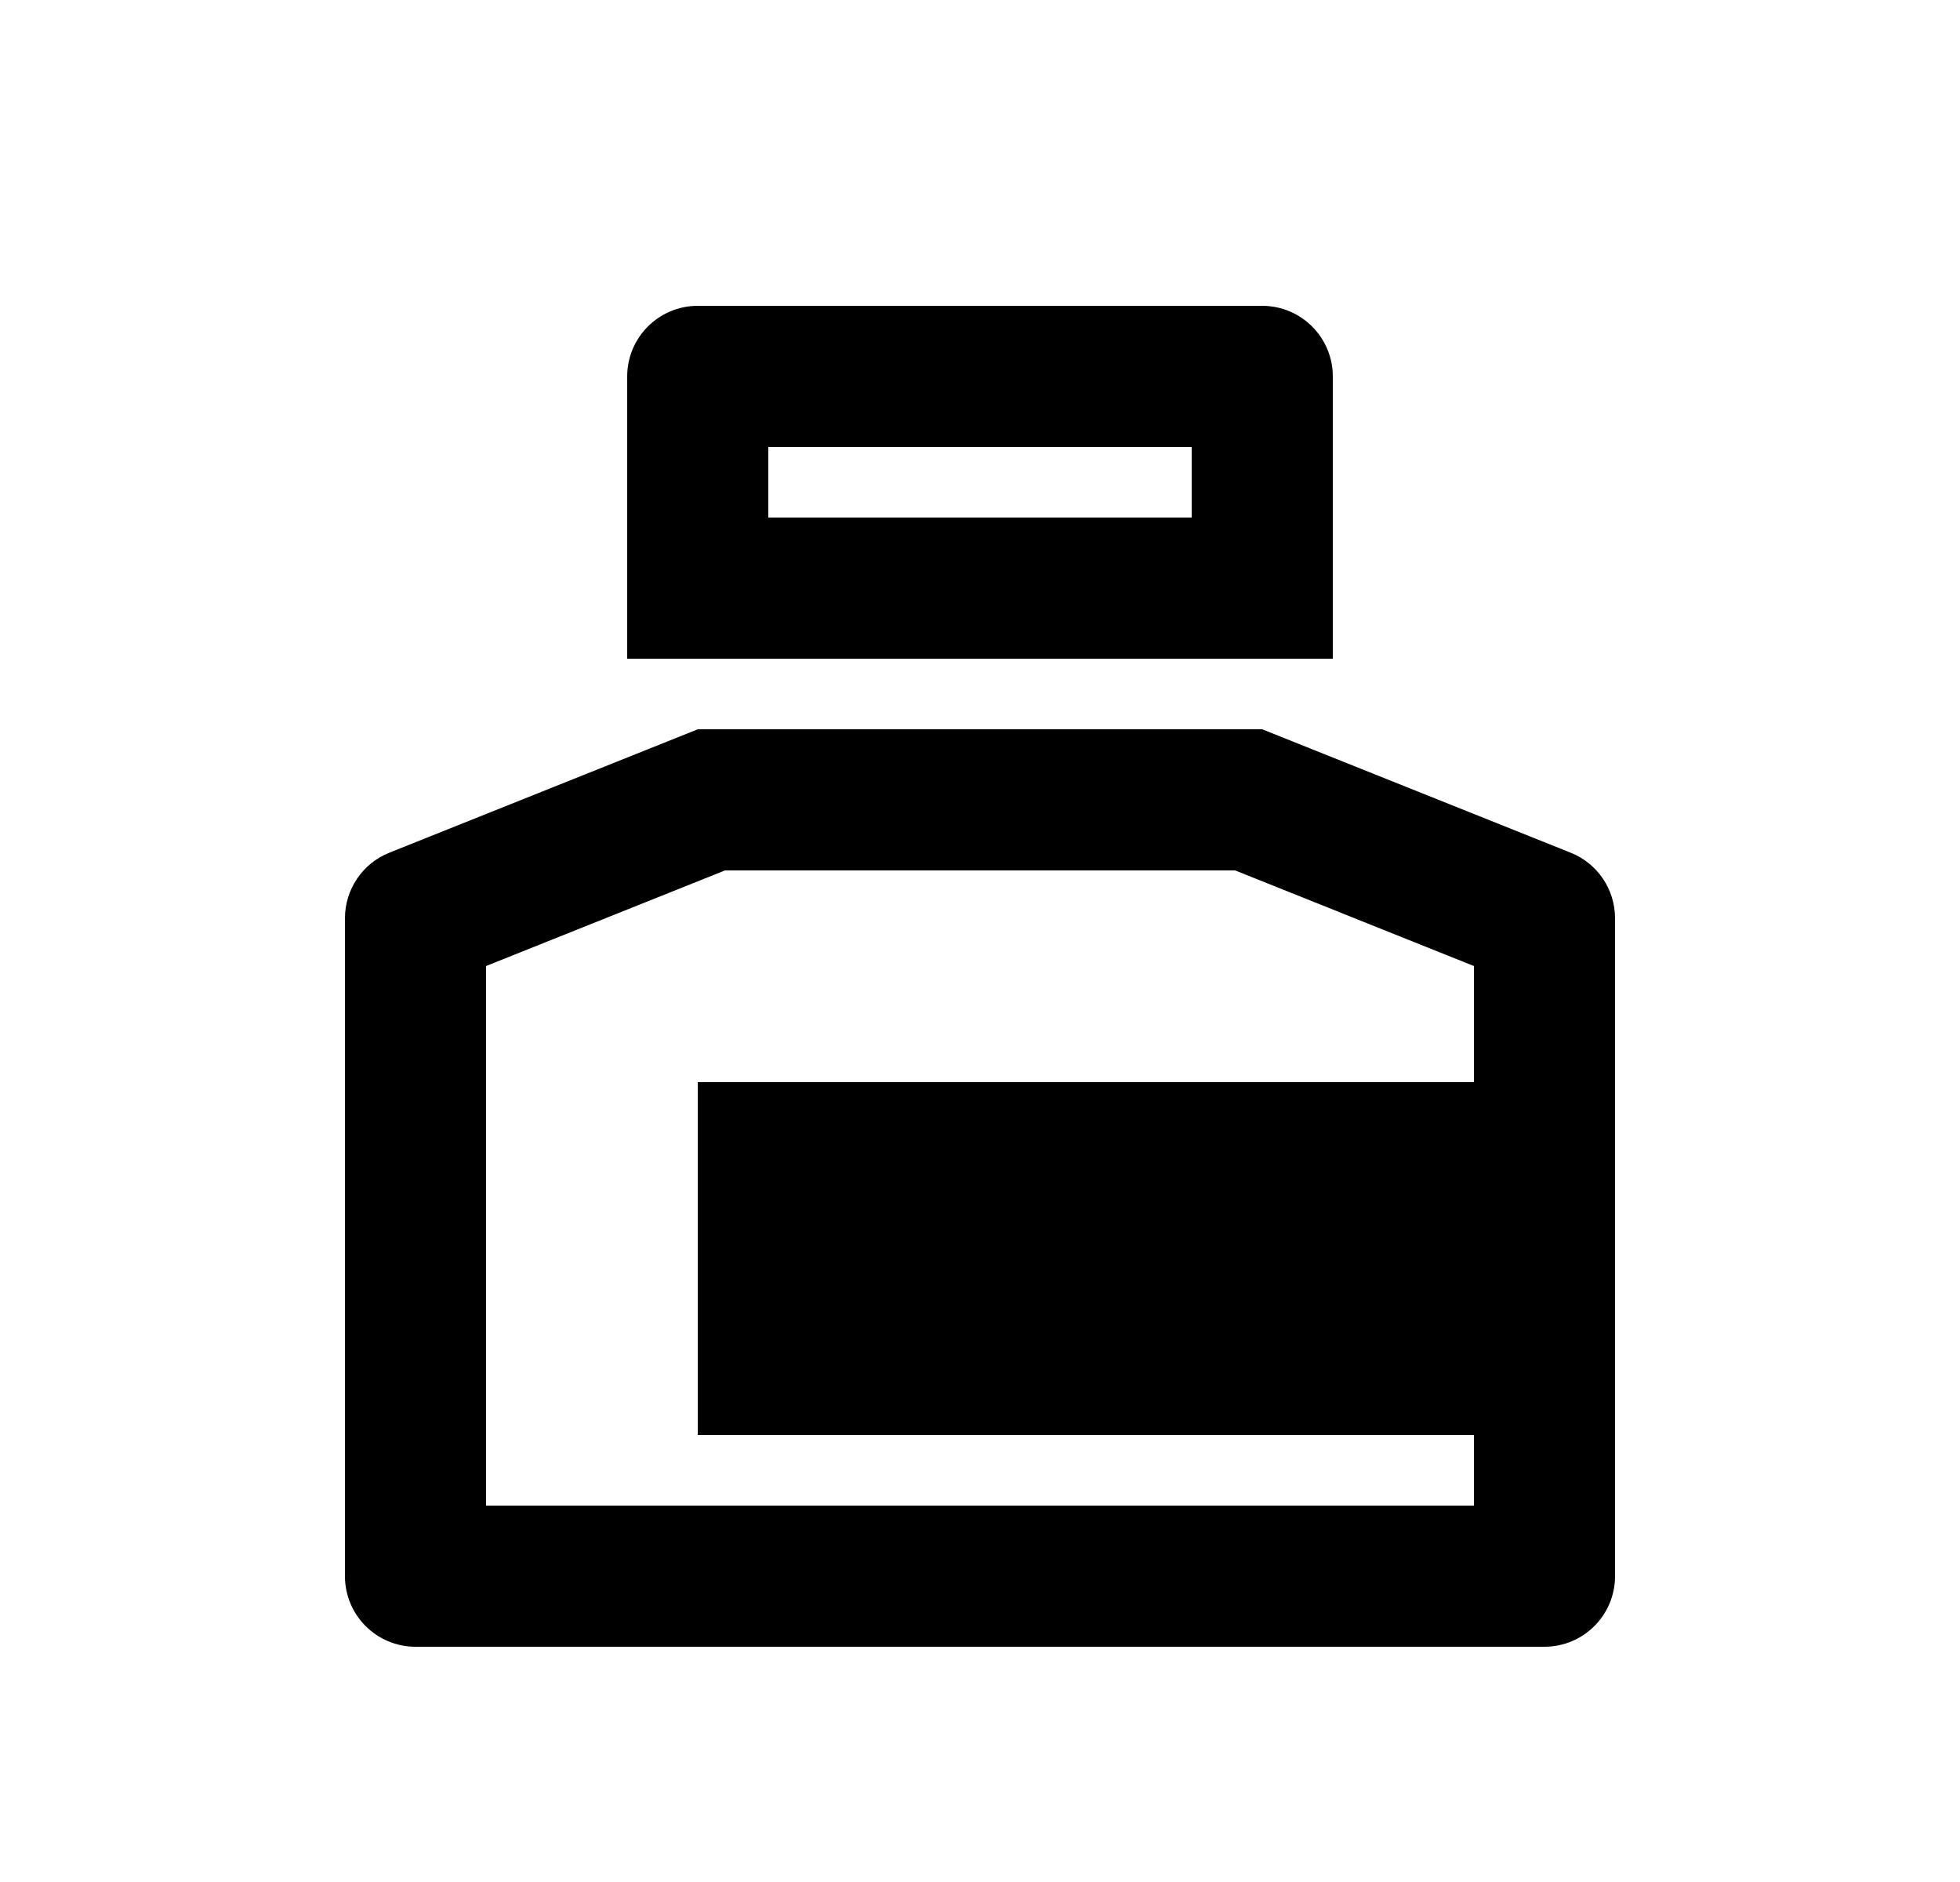 <svg width="25" height="24" viewBox="0 0 25 24" fill="none" xmlns="http://www.w3.org/2000/svg">
<path d="M16.1 9.3L20.034 10.874C20.376 11.01 20.6 11.342 20.6 11.71V20.1C20.6 20.597 20.197 21 19.7 21H5.3C4.803 21 4.4 20.597 4.4 20.1V11.71C4.4 11.342 4.624 11.01 4.966 10.874L8.9 9.3H16.1ZM15.754 11.1H9.247L6.2 12.319V19.2H18.8V18.3H8.9V13.8H18.8V12.319L15.754 11.1ZM16.1 3.9C16.597 3.9 17 4.304 17 4.8V8.4H8V4.8C8 4.304 8.403 3.9 8.9 3.9H16.1ZM15.2 5.7H9.8V6.6H15.2V5.7Z" fill="#0A0D14" style="fill:#0A0D14;fill:color(display-p3 0.039 0.051 0.078);fill-opacity:1;"/>
</svg>
